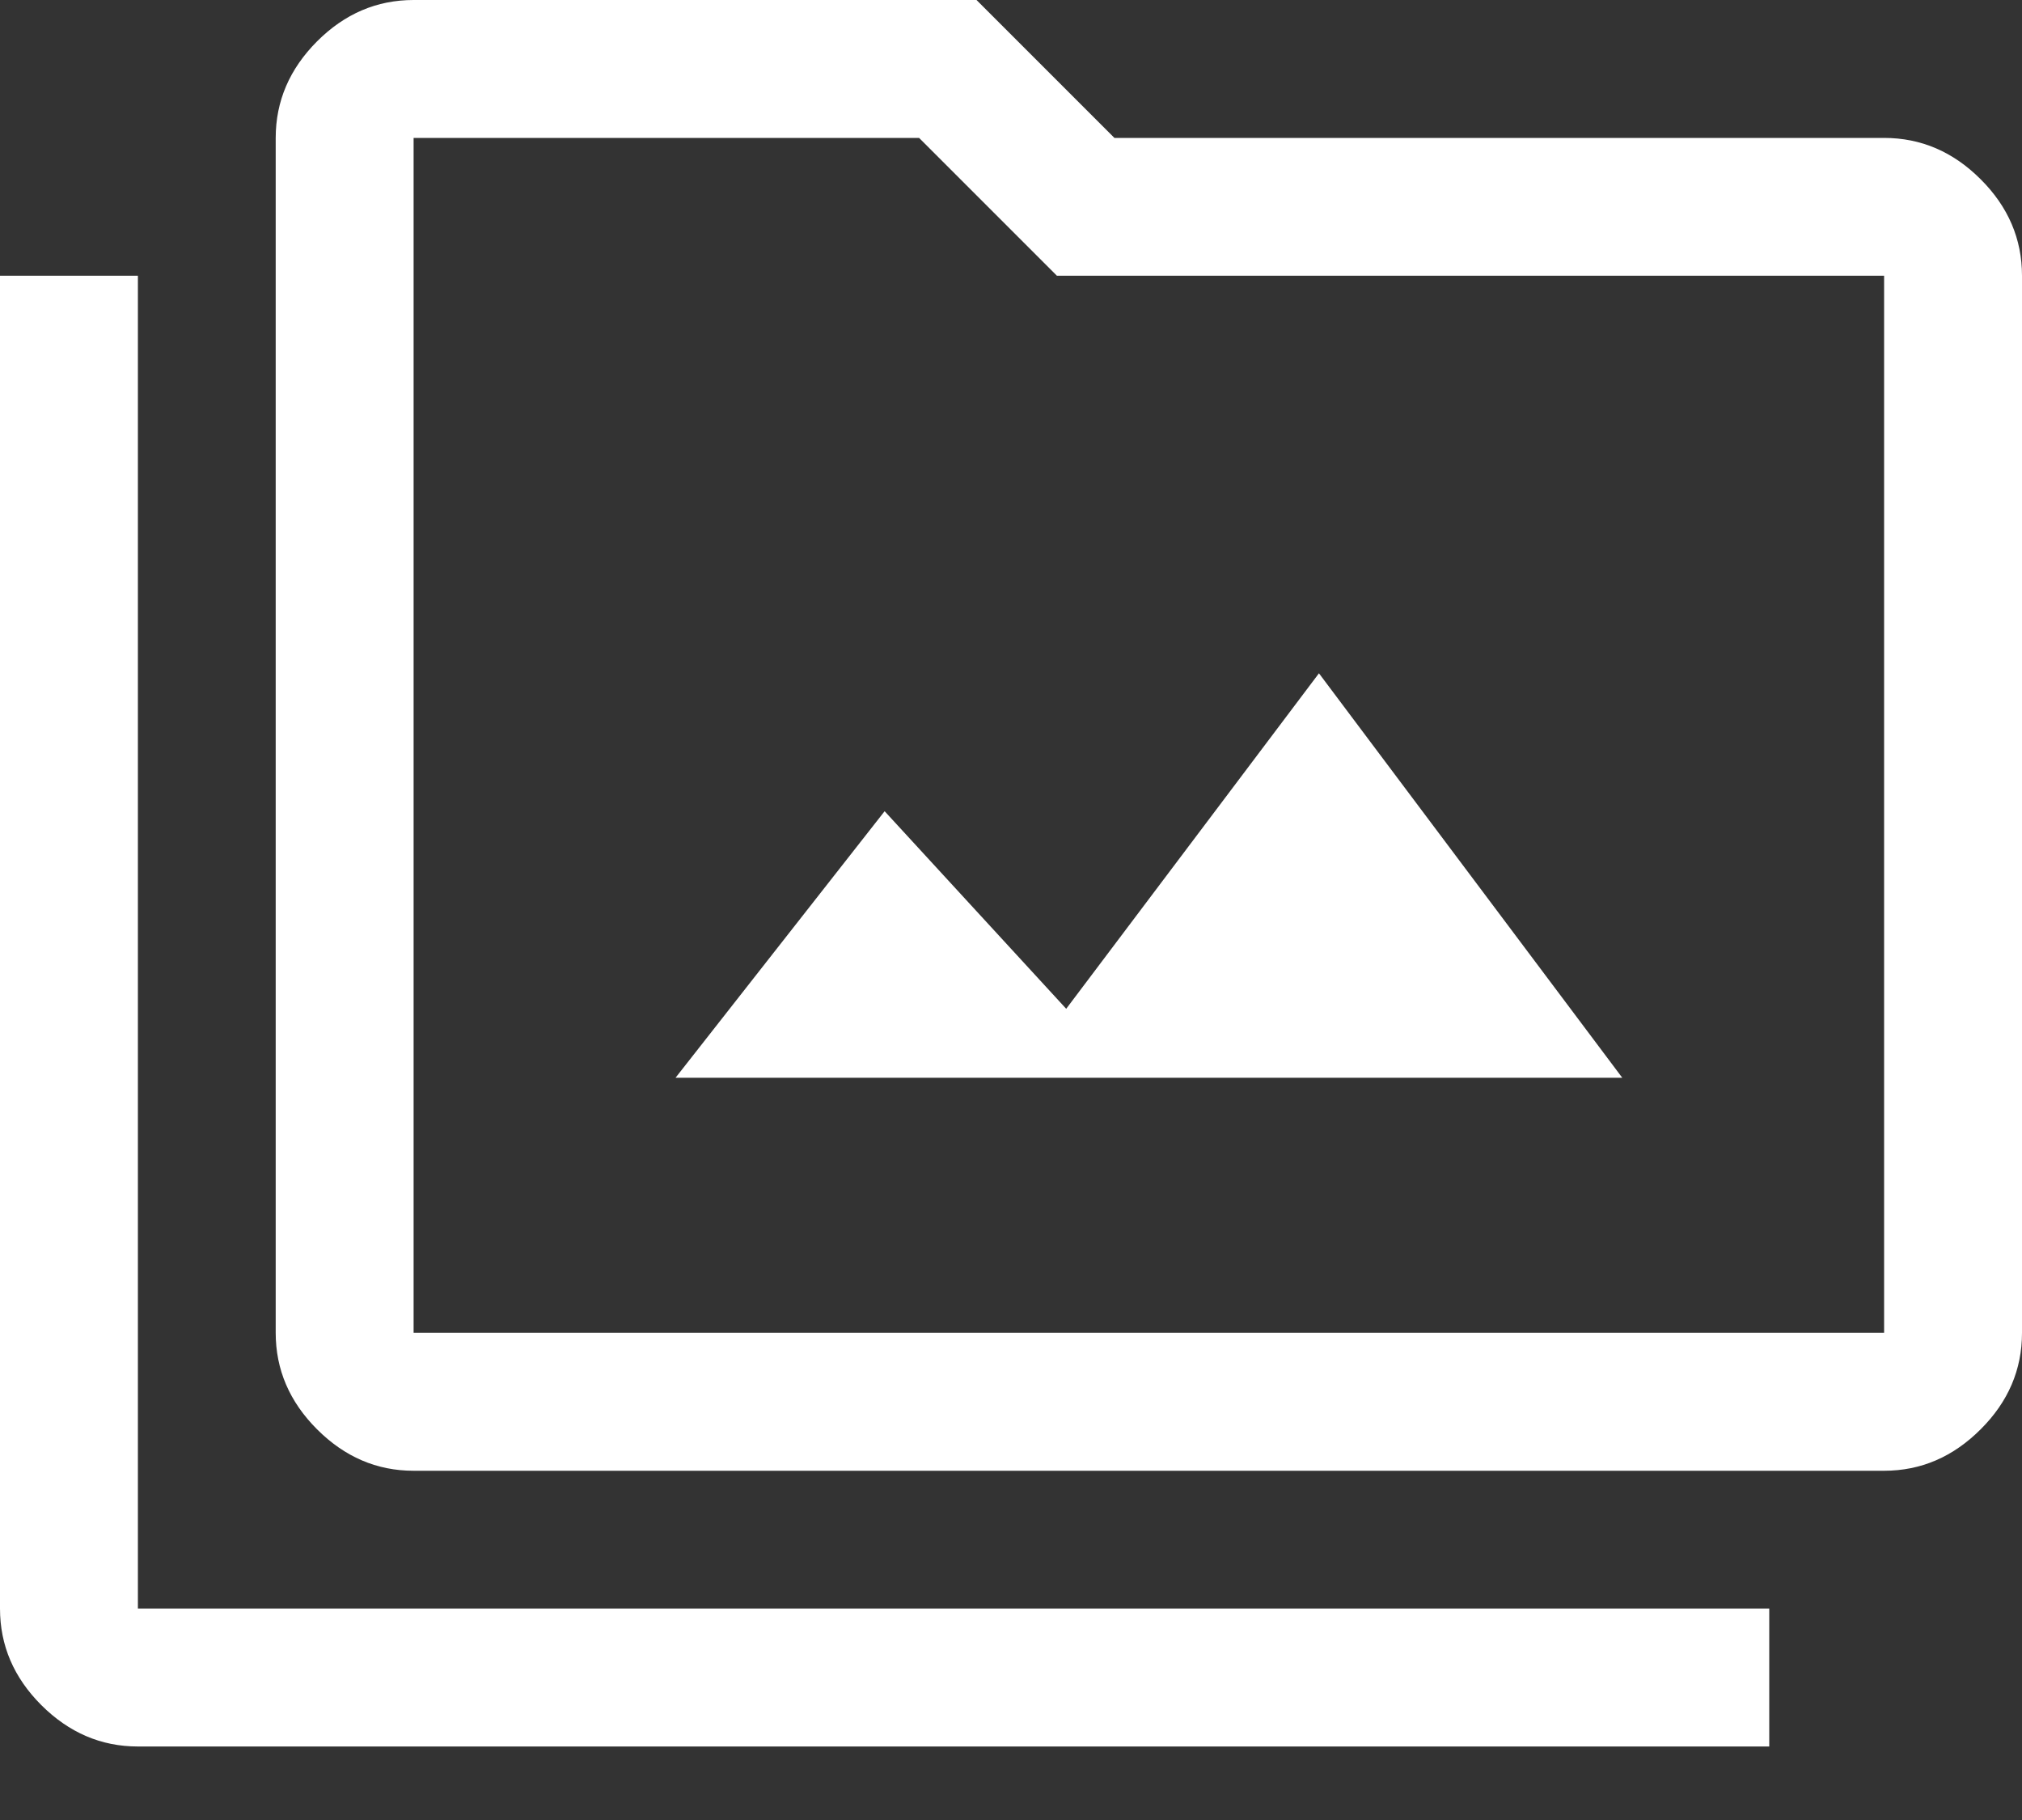 <svg width="20" height="18" viewBox="0 0 20 18" fill="none" xmlns="http://www.w3.org/2000/svg">
    <rect x="0" y="0" width="20" height="18" fill="#333333" stroke="none"/>
    <path d="M4.091 14.546C3.727 14.546 3.409 14.409 3.136 14.136C2.864 13.864 2.727 13.546 2.727 13.182V1.364C2.727 1 2.864 0.682 3.136 0.409C3.409 0.136 3.727 0 4.091 0H9.659L11.023 1.364H18.636C19 1.364 19.318 1.5 19.591 1.773C19.864 2.045 20 2.364 20 2.727V13.182C20 13.546 19.864 13.864 19.591 14.136C19.318 14.409 19 14.546 18.636 14.546H4.091ZM4.091 13.182H18.636V2.727H10.454L9.091 1.364H4.091V13.182ZM17.5 17.273H1.364C1 17.273 0.682 17.136 0.409 16.864C0.136 16.591 0 16.273 0 15.909V2.727H1.364V15.909H17.5V17.273ZM6.682 10.659H16.046L13.046 6.659L10.546 9.977L8.75 8.023L6.682 10.659ZM4.091 13.182V1.364V13.182Z" fill="#FFFFFF"/>
</svg>